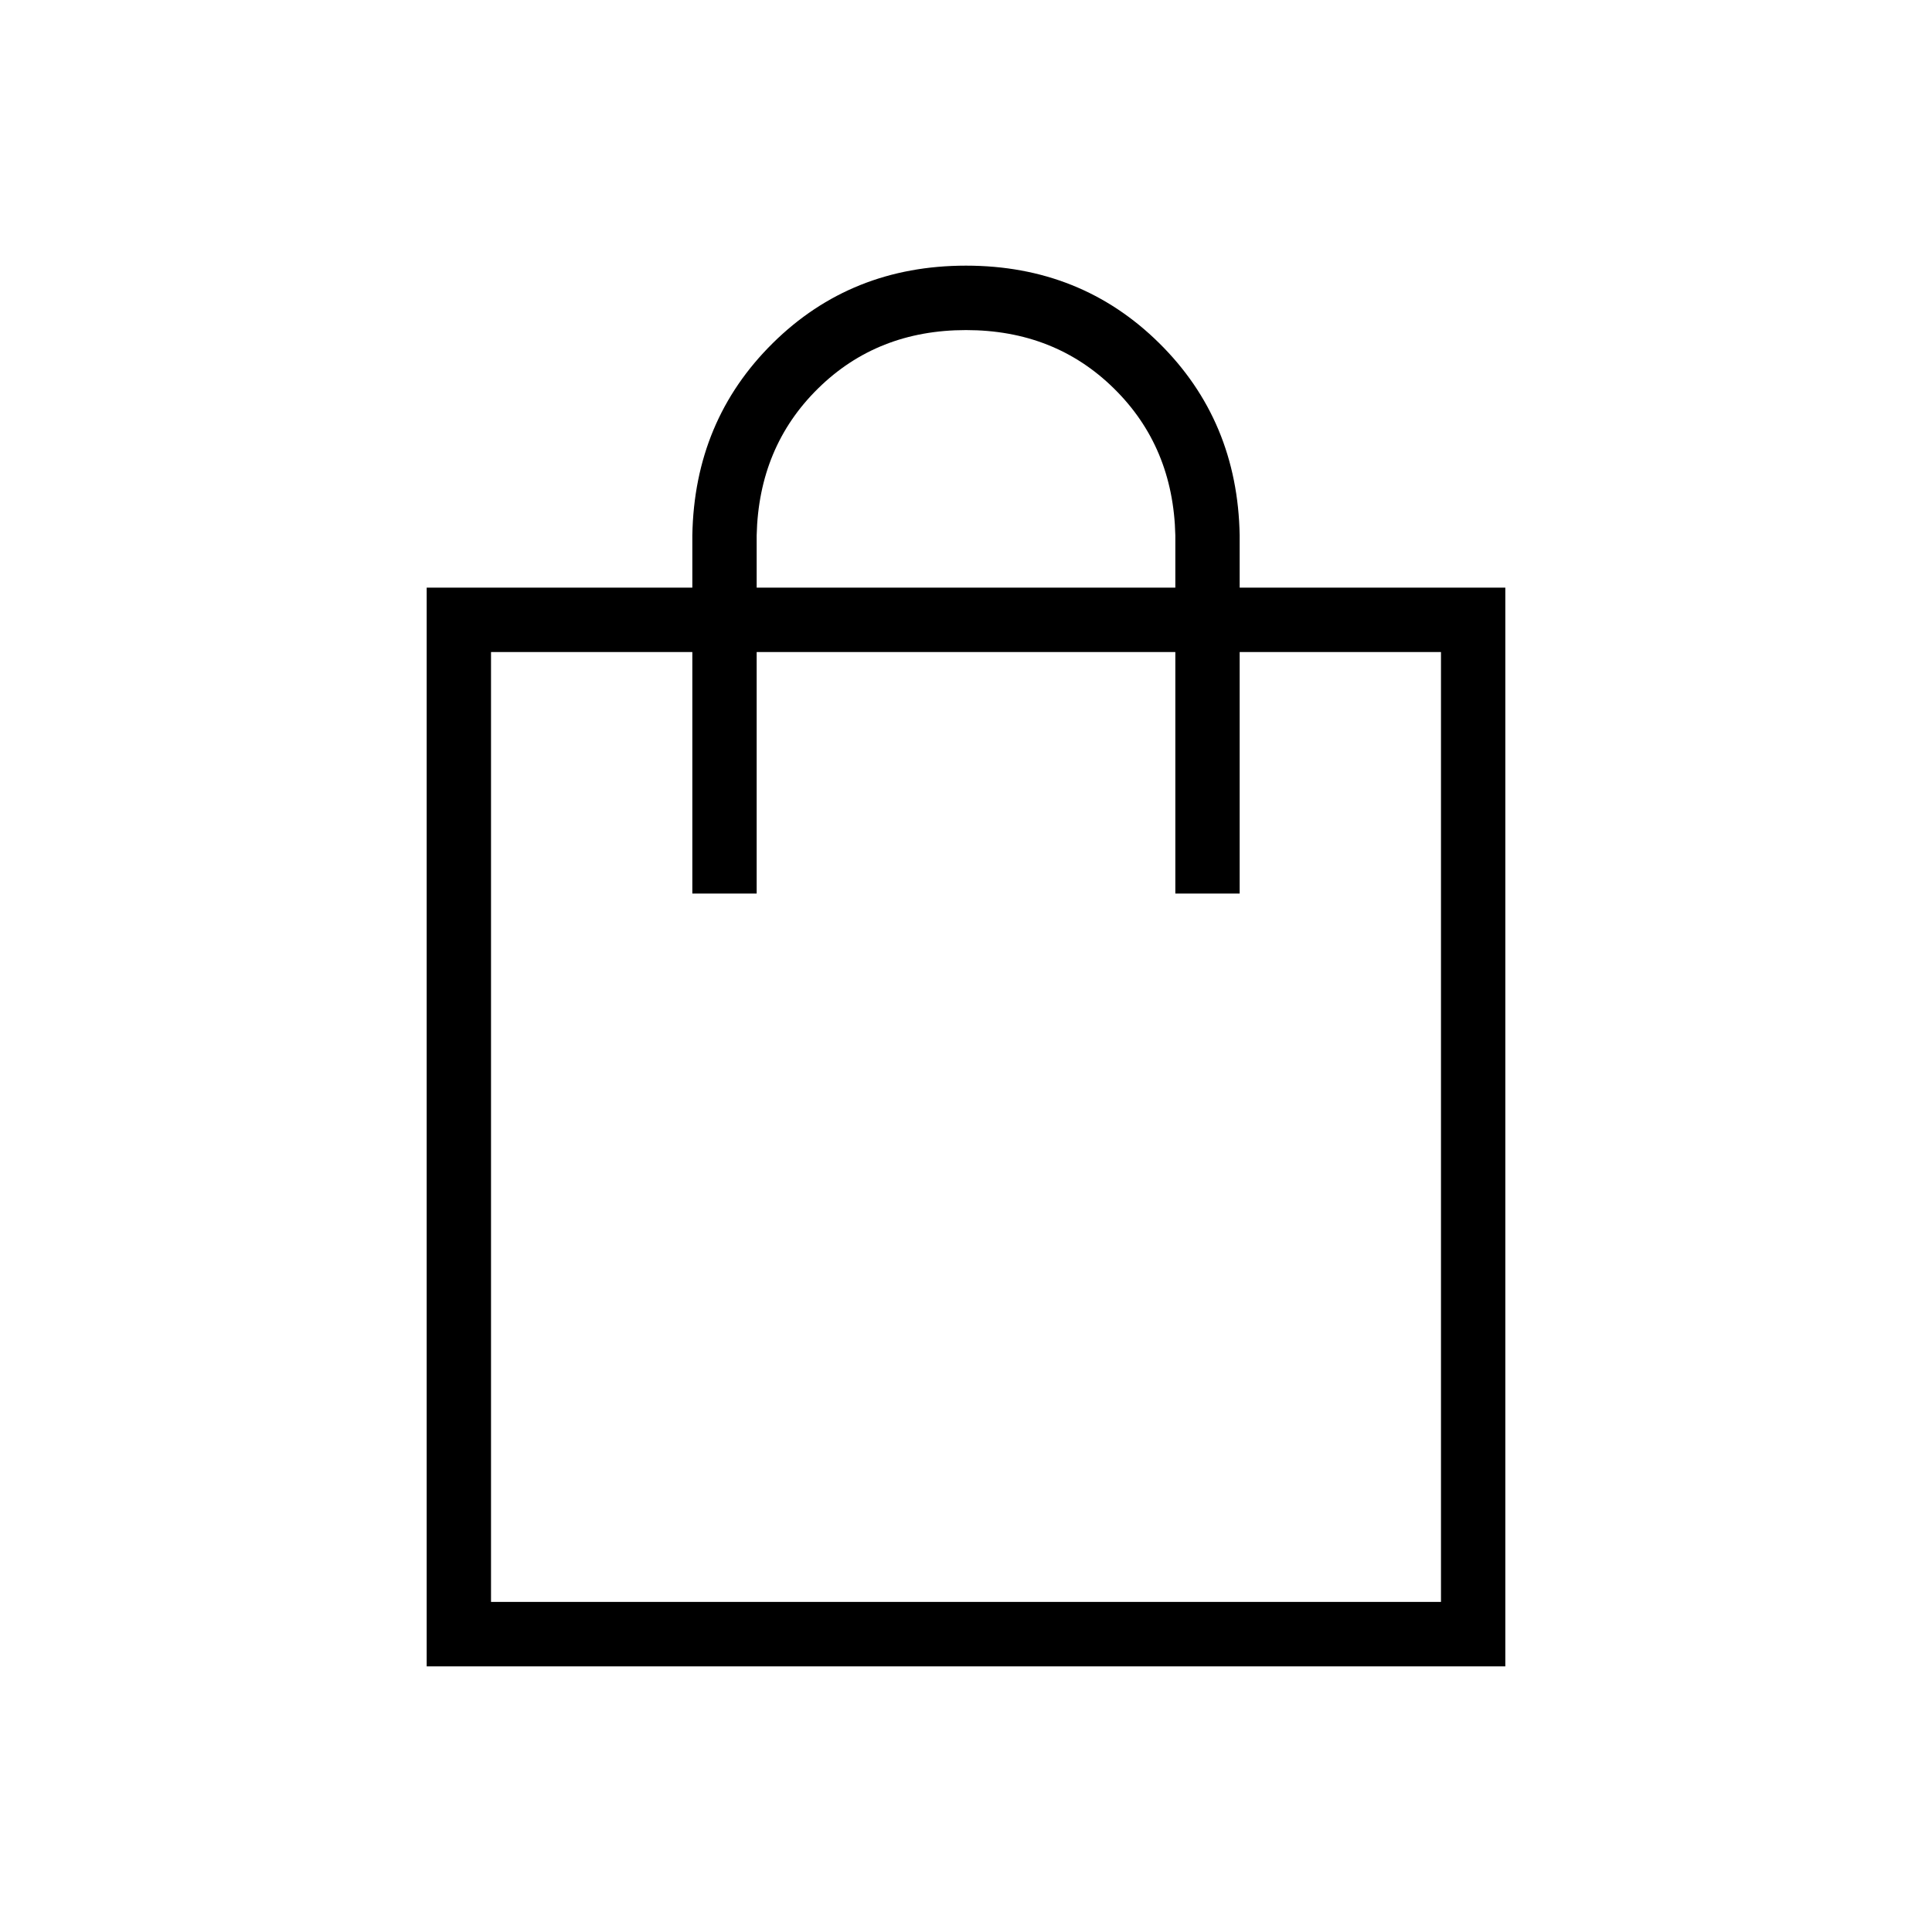 <svg xmlns="http://www.w3.org/2000/svg" height="20" width="20"><path d="M4.417 17.25V6.083H7.167V5.542Q7.188 4.354 8 3.552Q8.812 2.75 10 2.75Q11.188 2.75 12 3.552Q12.812 4.354 12.833 5.542V6.083H15.583V17.25ZM7.833 5.542V6.083H12.167V5.542Q12.146 4.625 11.531 4.021Q10.917 3.417 10 3.417Q9.083 3.417 8.469 4.021Q7.854 4.625 7.833 5.542ZM5.083 16.583H14.917V6.75H12.833V9.25H12.167V6.75H7.833V9.25H7.167V6.75H5.083ZM5.083 16.583V6.75Z"/></svg>